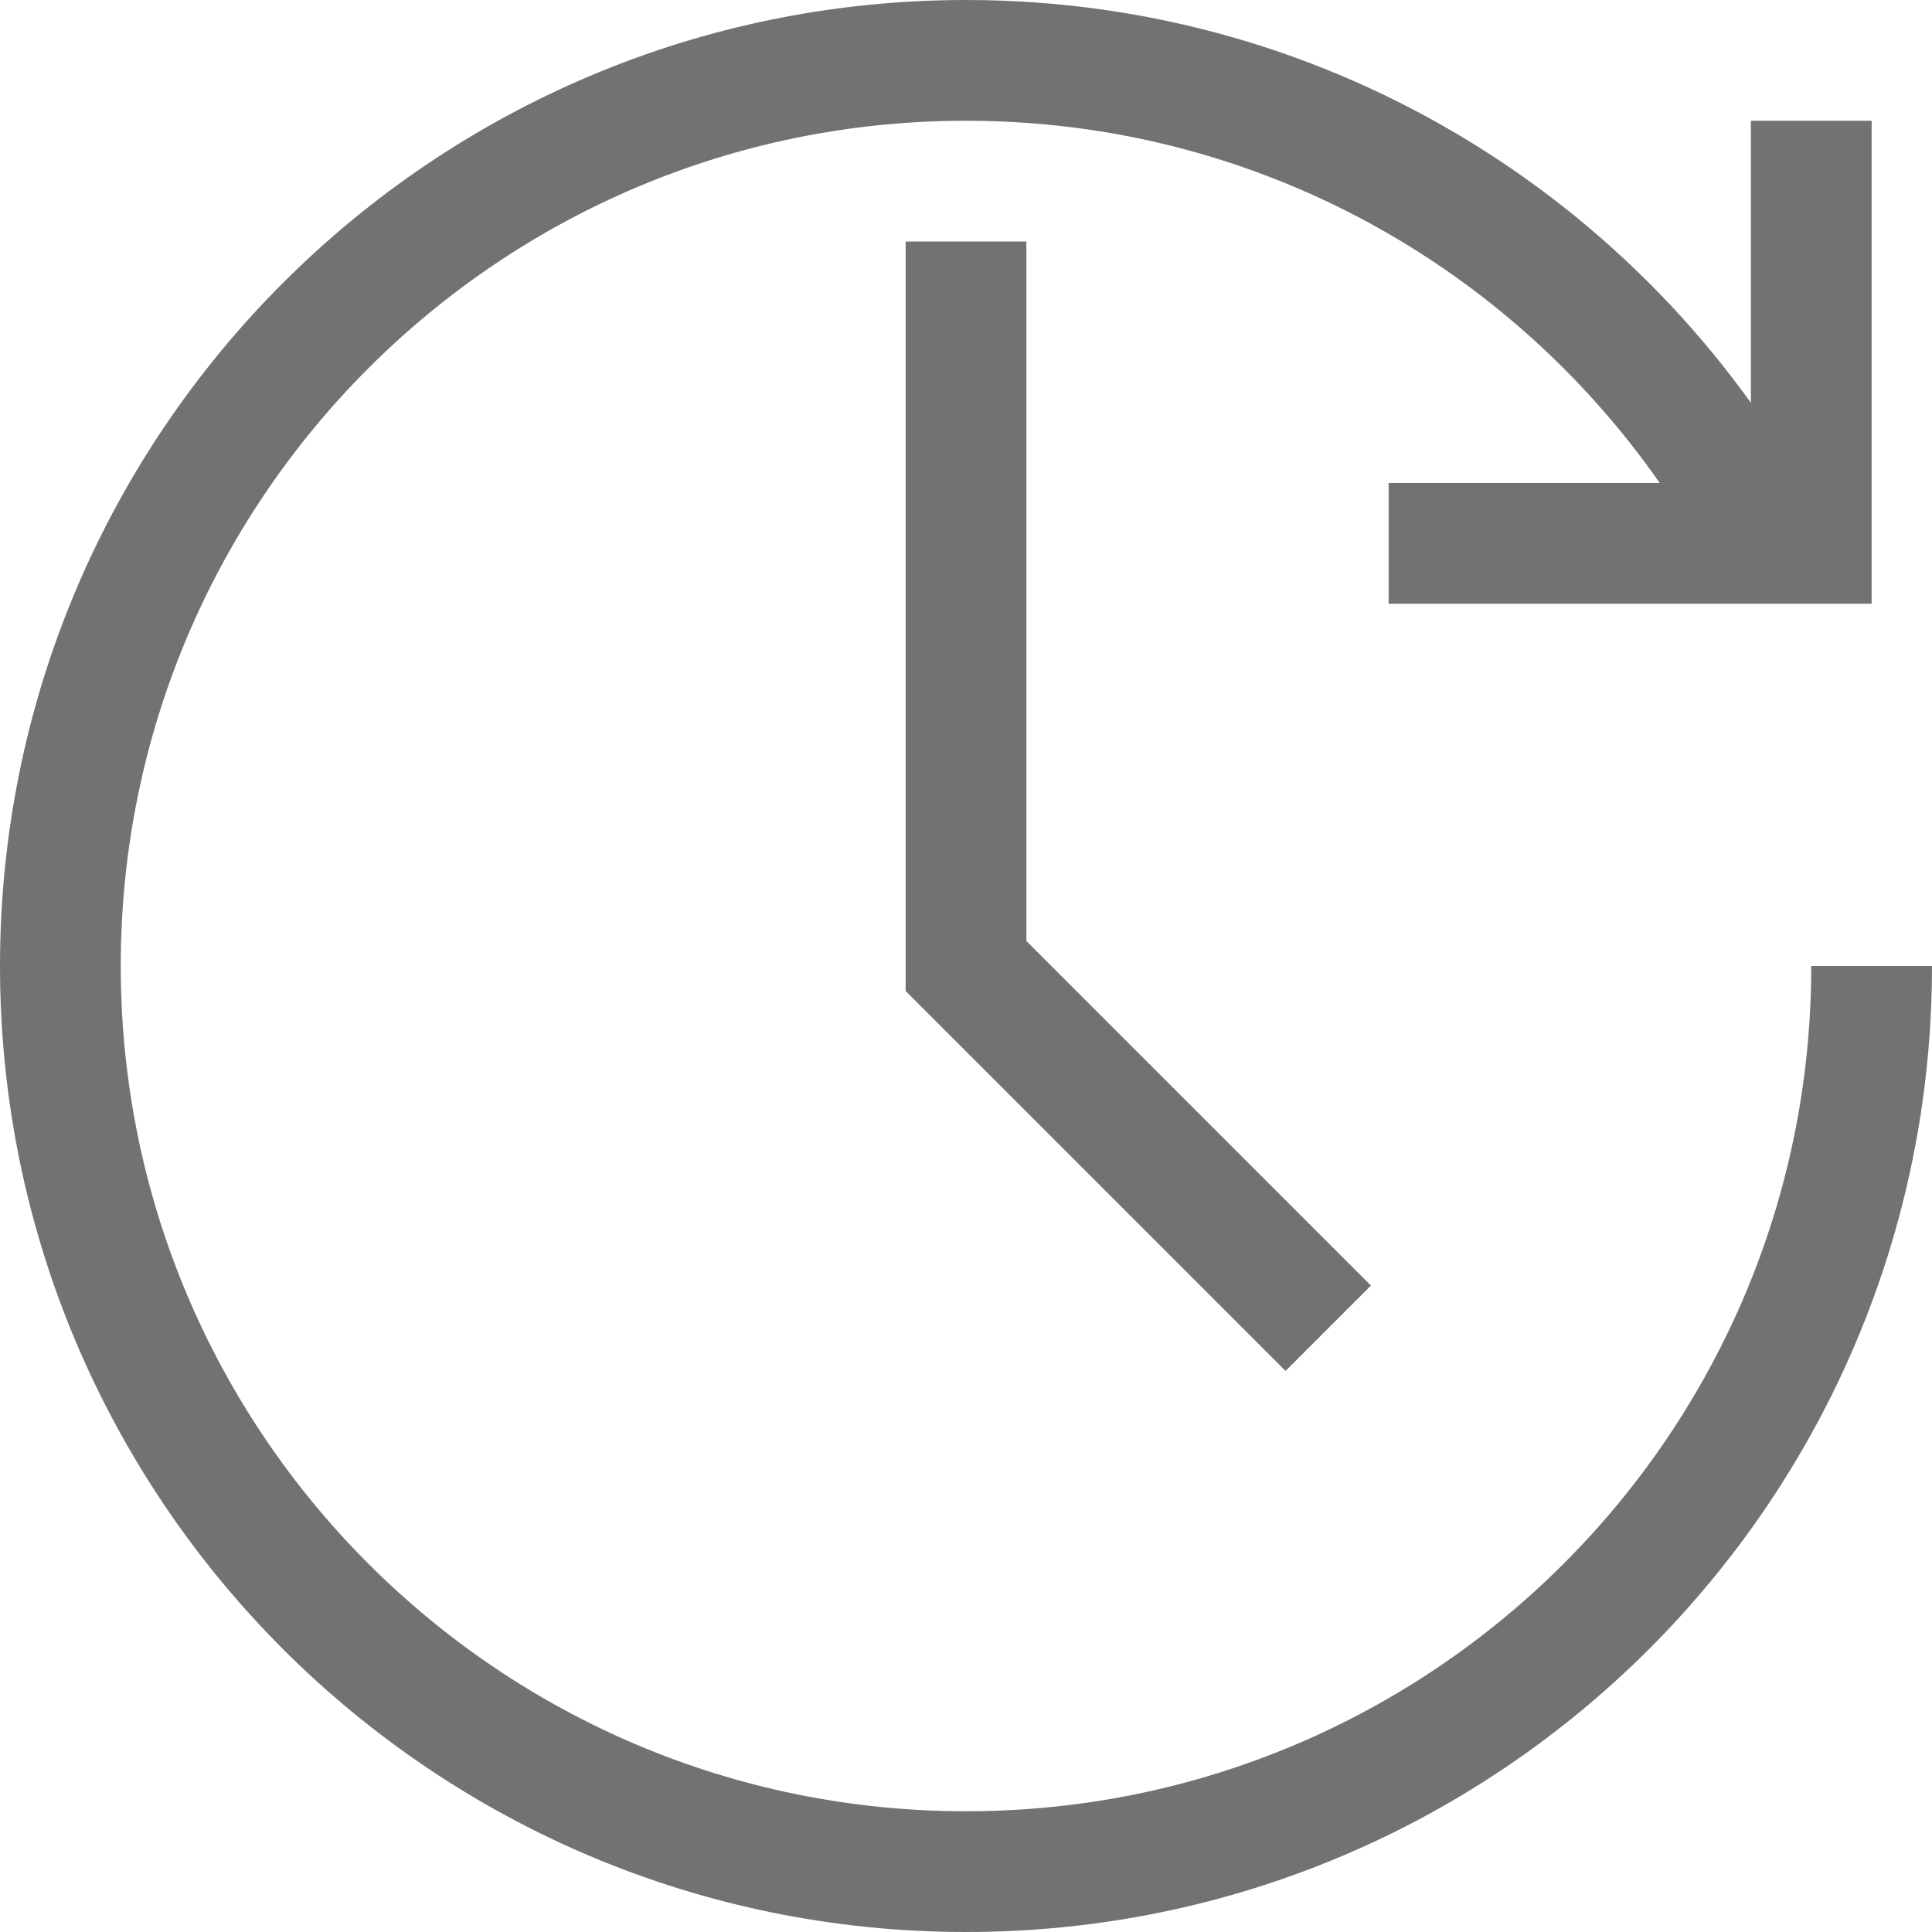 <svg width="16" height="16" viewBox="0 0 16 16" fill="none" xmlns="http://www.w3.org/2000/svg">
<g clip-path="url(#clip0_18_3637)">
<path d="M15.5 8C15.5 12.142 12.142 15.5 8 15.5C3.858 15.5 0.5 12.142 0.5 8C0.5 3.858 3.858 0.5 8 0.5C10.878 0.5 13.377 2.121 14.635 4.5" stroke="#727272"/>
<path d="M15 1V4.5H11.5" stroke="#727272"/>
<path d="M8 2V8L11 11" stroke="#727272"/>
</g>
<defs>
<clipPath id="clip0_18_3637">
<rect width="16" height="16" fill="white"/>
</clipPath>
</defs>
</svg>
